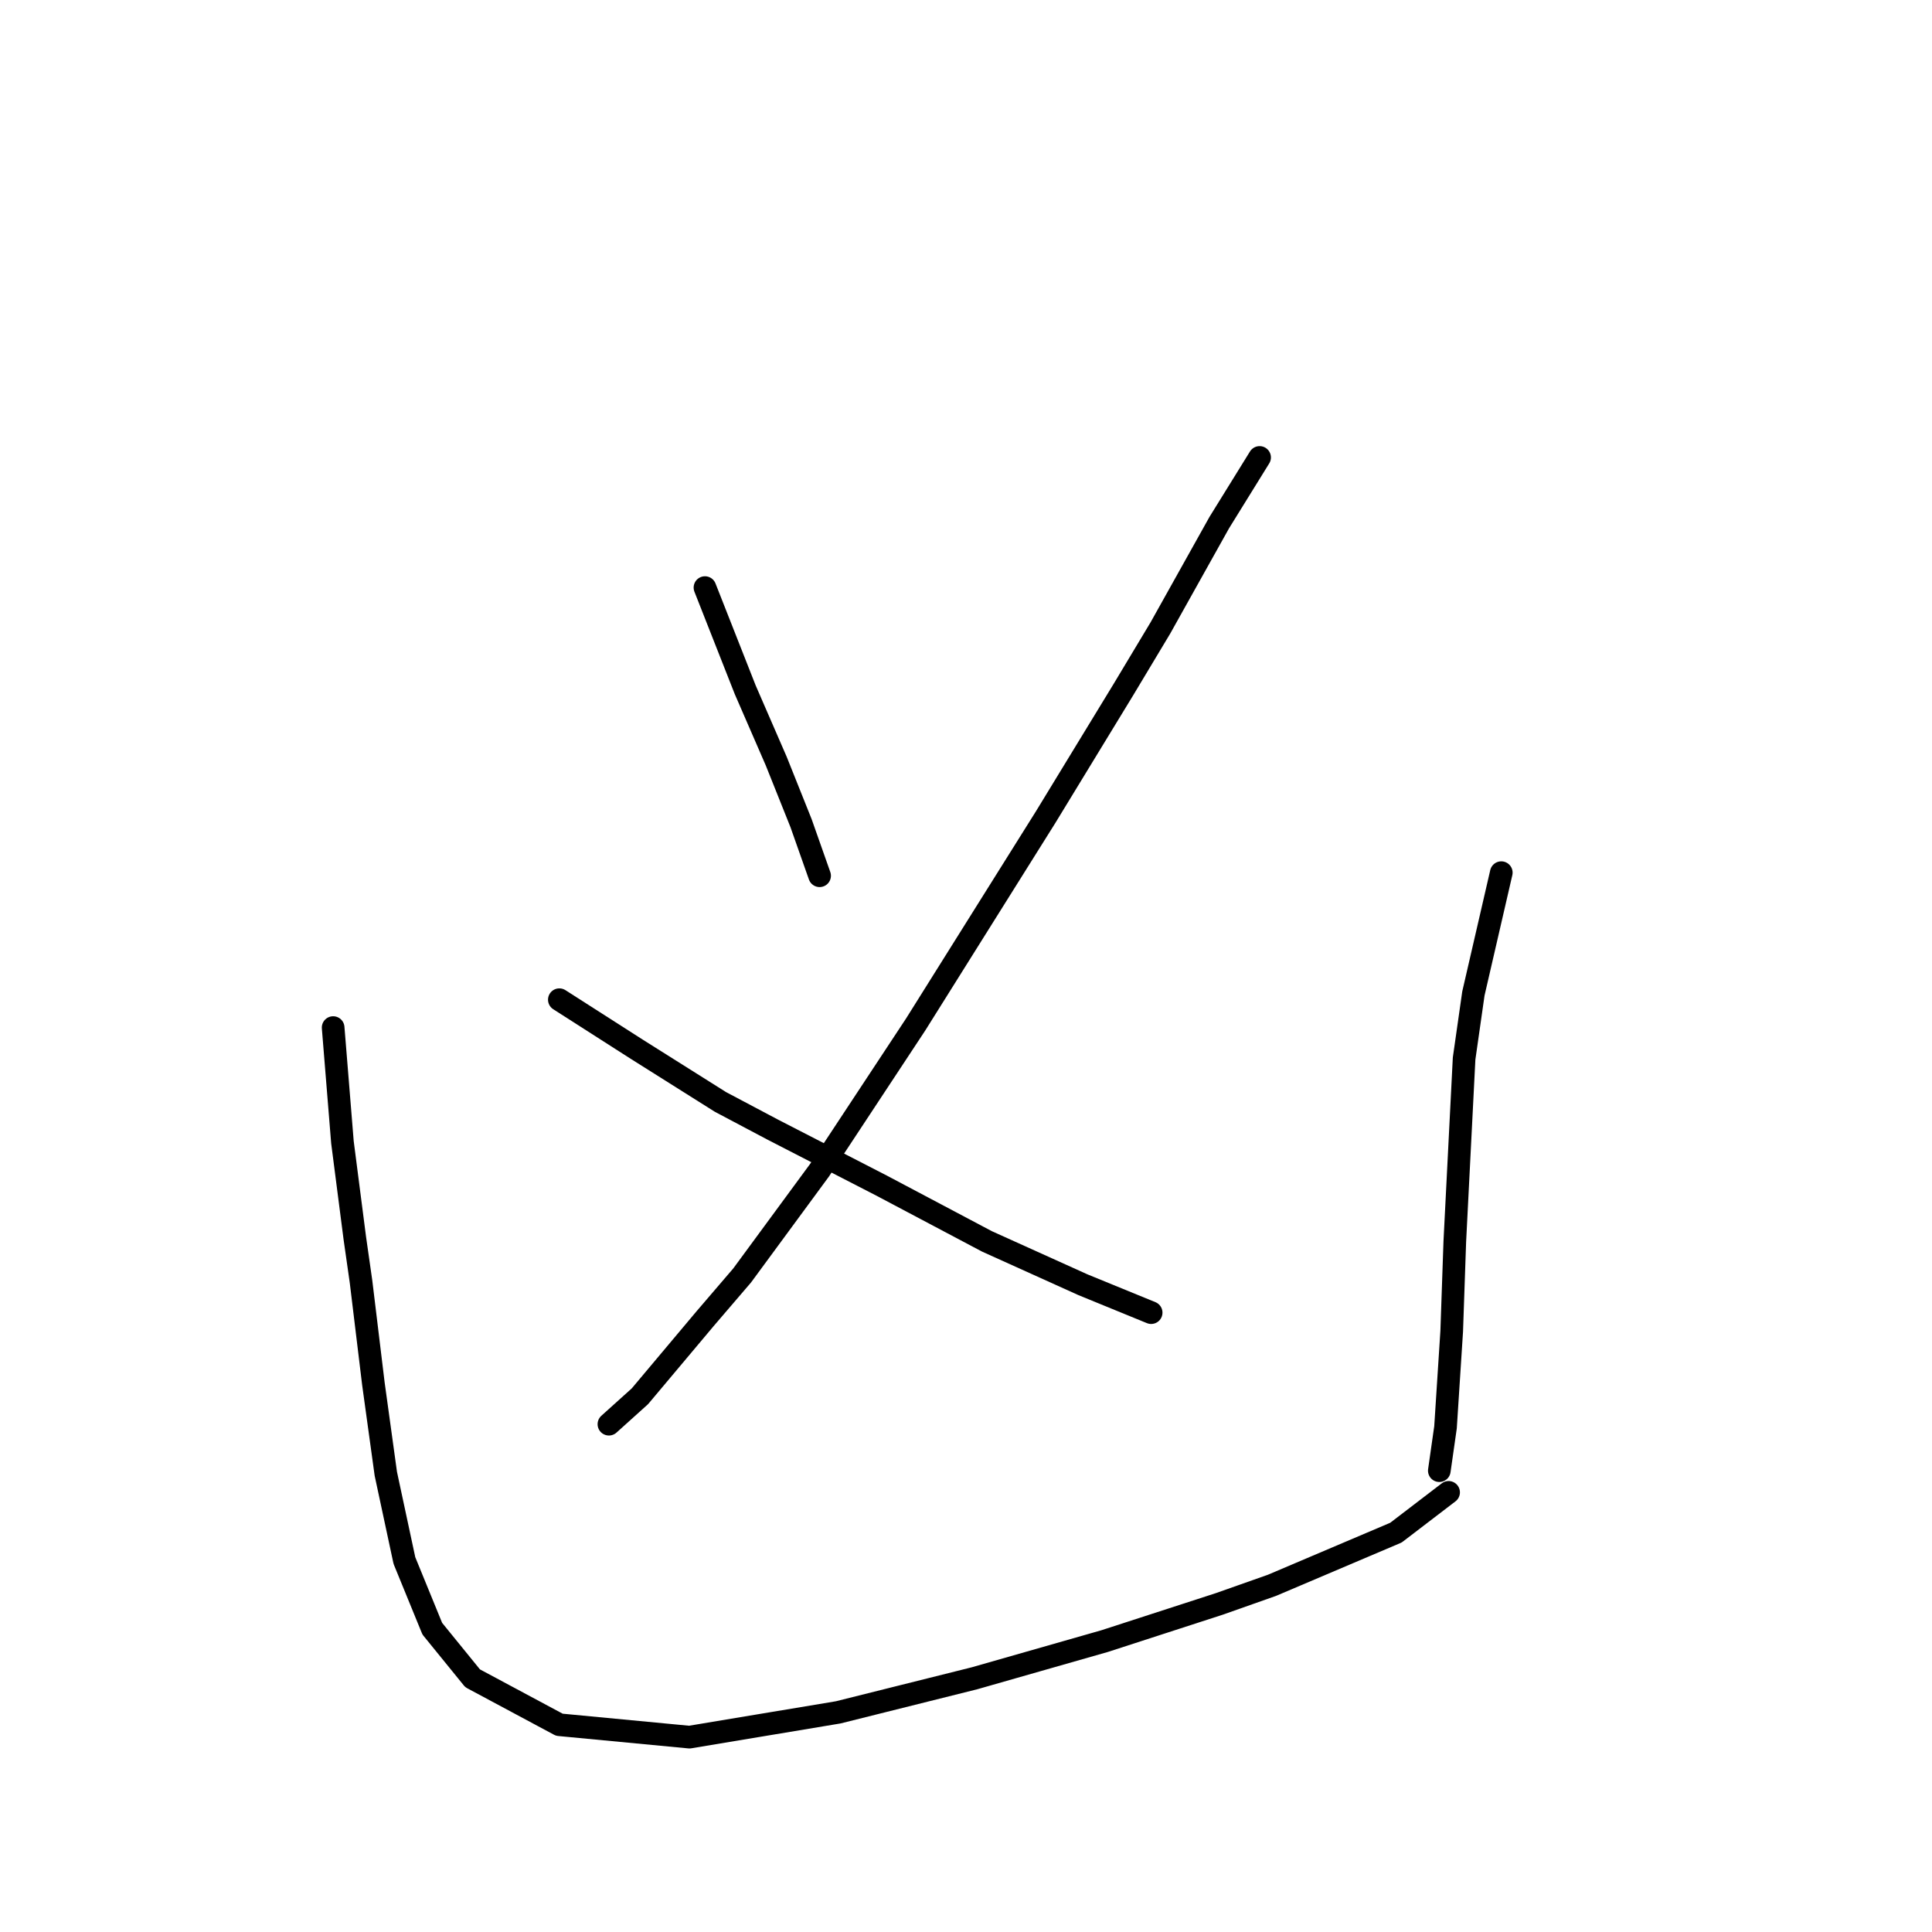 <?xml version="1.0" standalone="no"?>
    <svg width="256" height="256" xmlns="http://www.w3.org/2000/svg" version="1.1">
    <polyline stroke="black" stroke-width="3" stroke-linecap="round" fill="transparent" stroke-linejoin="round" points="93.411 77.858 98.749 91.407 102.854 100.85 106.139 109.062 108.602 116.042 108.602 116.042 " />
        <polyline stroke="black" stroke-width="3" stroke-linecap="round" fill="transparent" stroke-linejoin="round" points="166.904 60.614 161.566 69.236 153.765 83.196 148.838 91.407 138.574 108.241 121.33 135.749 108.602 155.046 98.338 169.005 93.411 174.753 84.789 185.017 80.684 188.713 80.684 188.713 " />
        <polyline stroke="black" stroke-width="3" stroke-linecap="round" fill="transparent" stroke-linejoin="round" points="74.115 132.464 84.379 139.033 95.464 146.013 102.444 149.708 116.814 157.099 130.773 164.489 143.501 170.237 152.534 173.932 152.534 173.932 " />
        <polyline stroke="black" stroke-width="3" stroke-linecap="round" fill="transparent" stroke-linejoin="round" points="44.143 136.159 45.375 151.351 47.017 164.078 47.838 169.826 49.48 183.375 51.123 195.282 53.586 206.778 57.281 215.81 62.619 222.379 74.115 228.538 91.358 230.18 111.066 226.896 129.131 222.379 146.375 217.453 161.566 212.526 168.546 210.062 184.969 203.083 191.948 197.745 191.948 197.745 " />
        <polyline stroke="black" stroke-width="3" stroke-linecap="round" fill="transparent" stroke-linejoin="round" points="198.928 115.631 195.233 131.643 194.001 140.265 192.77 164.489 192.359 176.395 191.538 189.123 190.717 194.871 190.717 194.871 " />
        </svg>